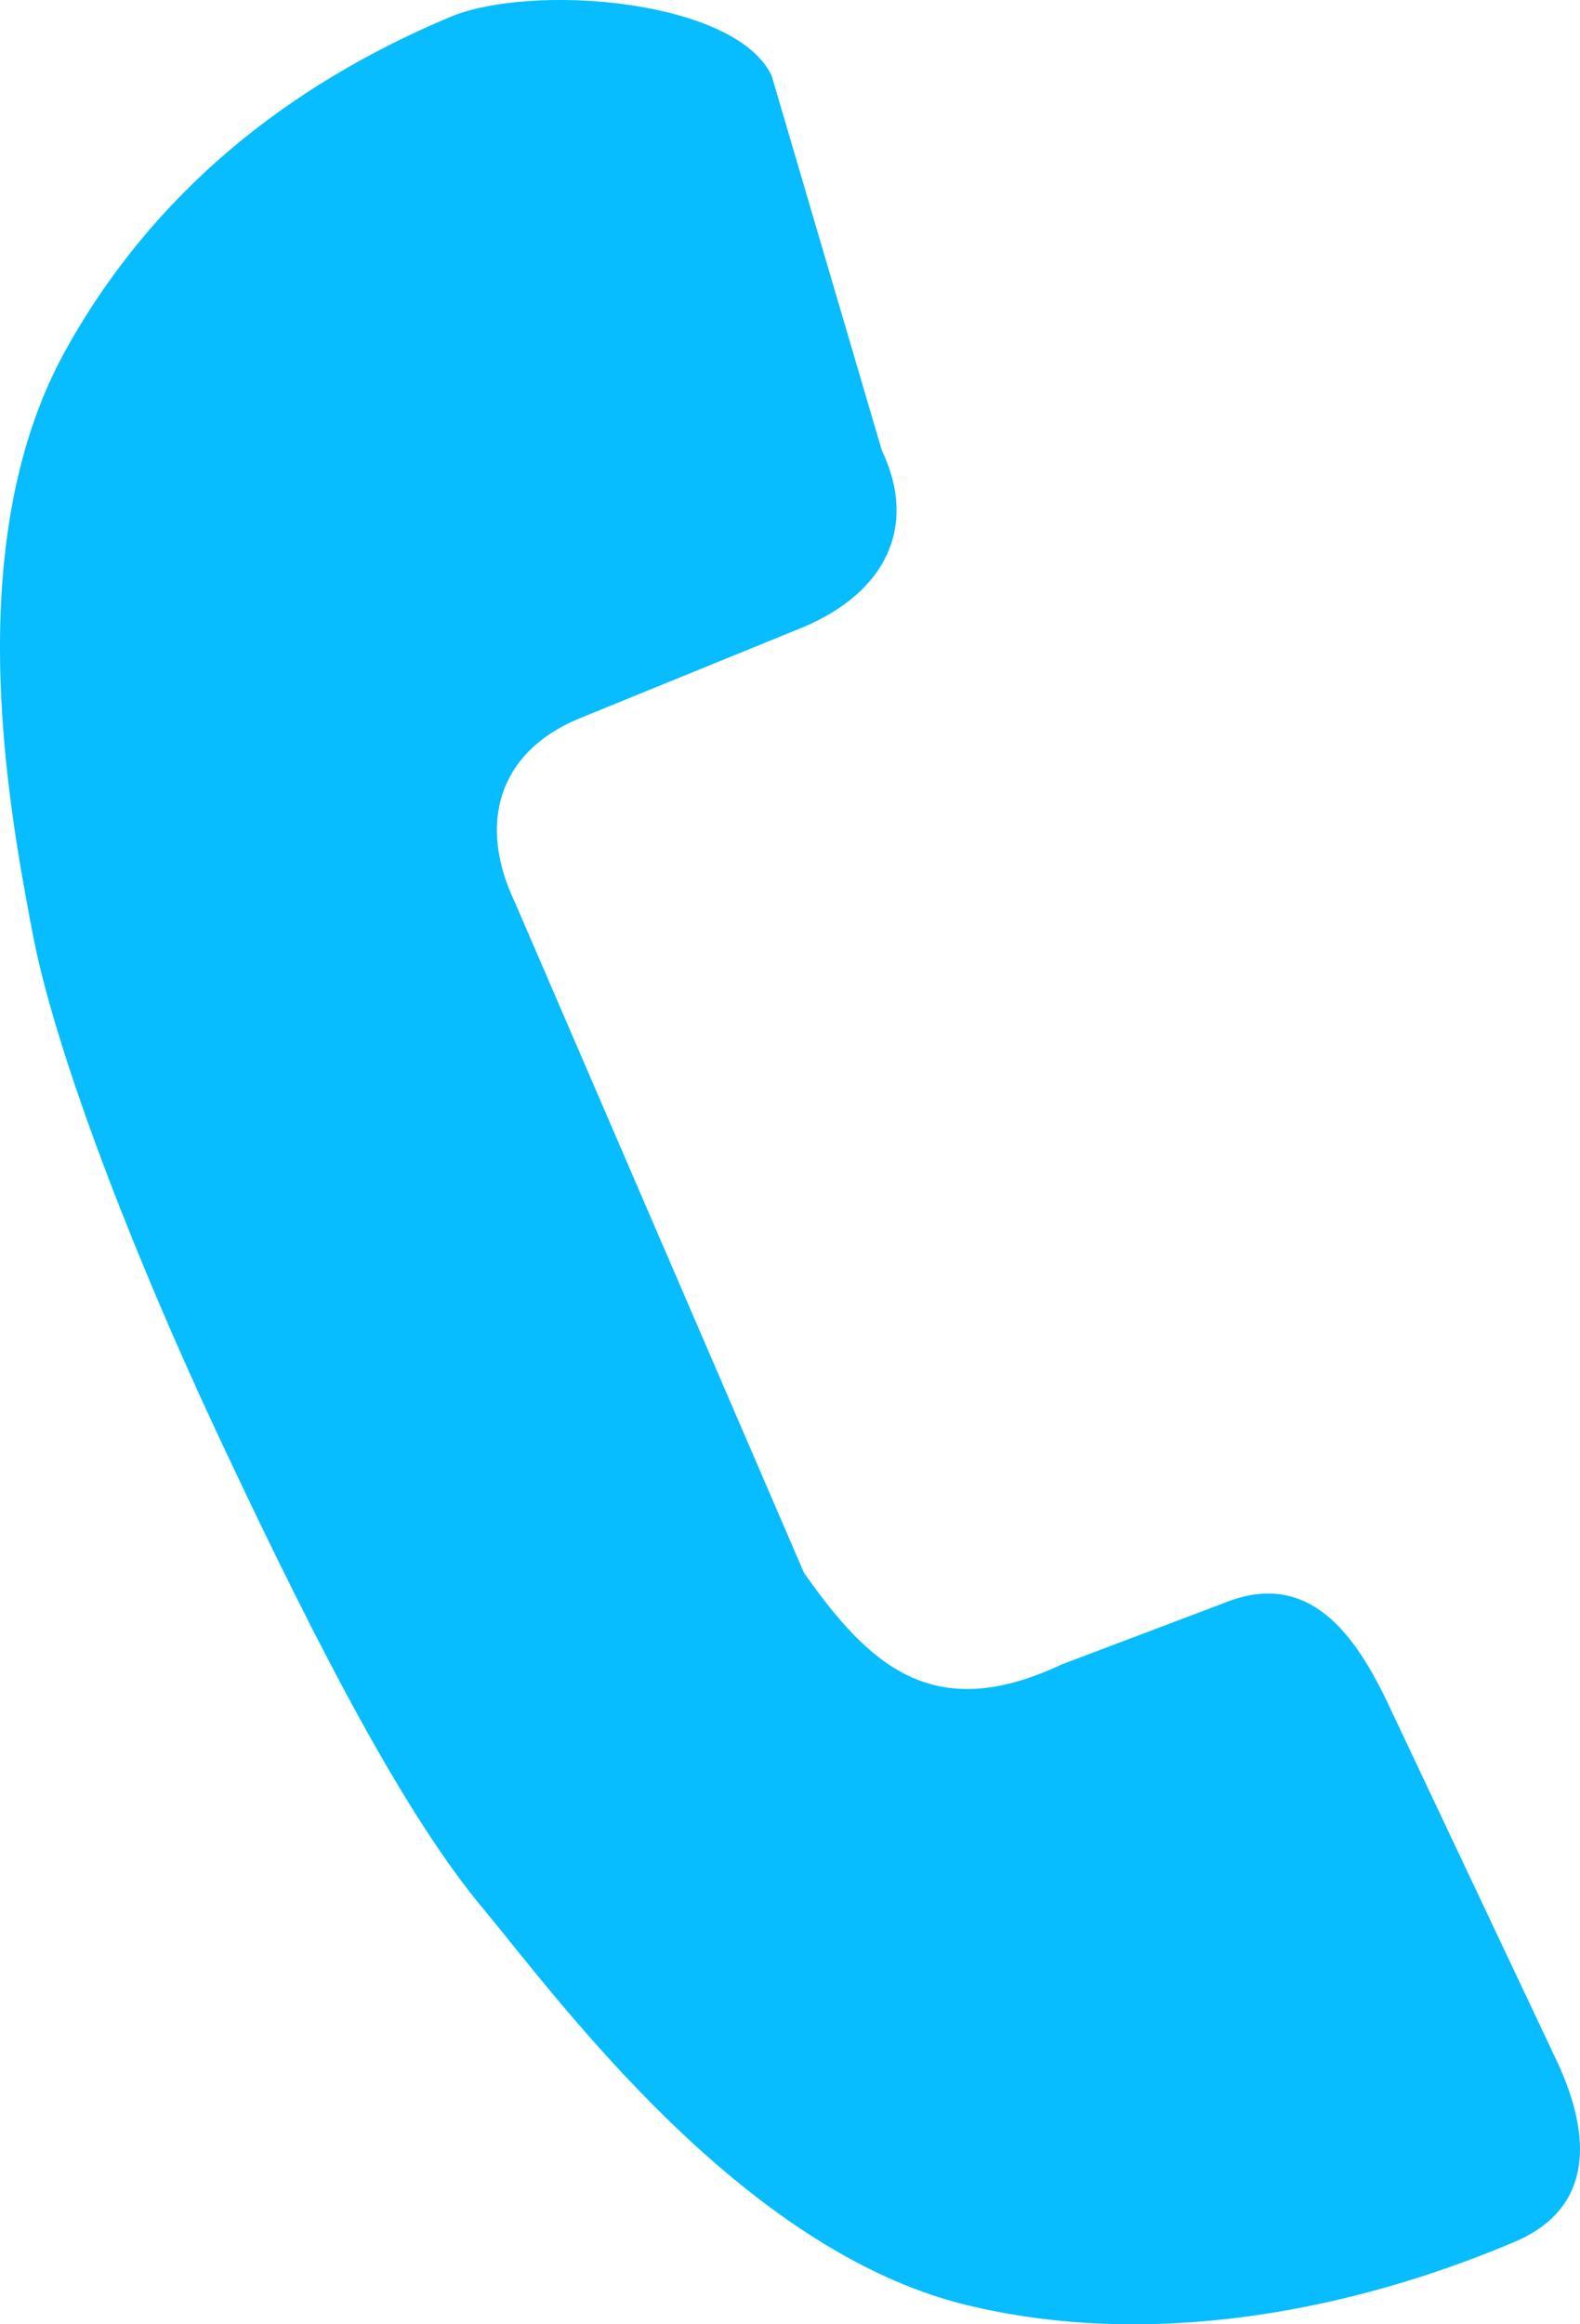 <svg width="17" height="25" viewBox="0 0 17 25" fill="none" xmlns="http://www.w3.org/2000/svg">
<path d="M16.752 22.171L14.927 18.309C14.534 17.484 14.026 16.884 13.149 17.25L11.42 17.904C10.035 18.558 9.346 17.904 8.651 16.918L5.537 9.698C5.144 8.873 5.35 8.096 6.227 7.73L8.646 6.744C9.523 6.373 9.881 5.669 9.488 4.844L8.895 2.829L8.302 0.813C7.909 -0.012 5.719 -0.184 4.842 0.183C3.089 0.92 1.637 2.077 0.693 3.79C-0.456 5.885 0.118 8.799 0.348 10.025C0.578 11.25 1.383 13.398 2.423 15.6C3.462 17.806 4.373 19.54 5.192 20.521C6.006 21.502 7.961 24.187 10.38 24.788C12.364 25.276 14.505 24.866 16.259 24.129C17.14 23.777 17.14 23.001 16.752 22.171Z" fill="#07BCFF"/>
</svg>
